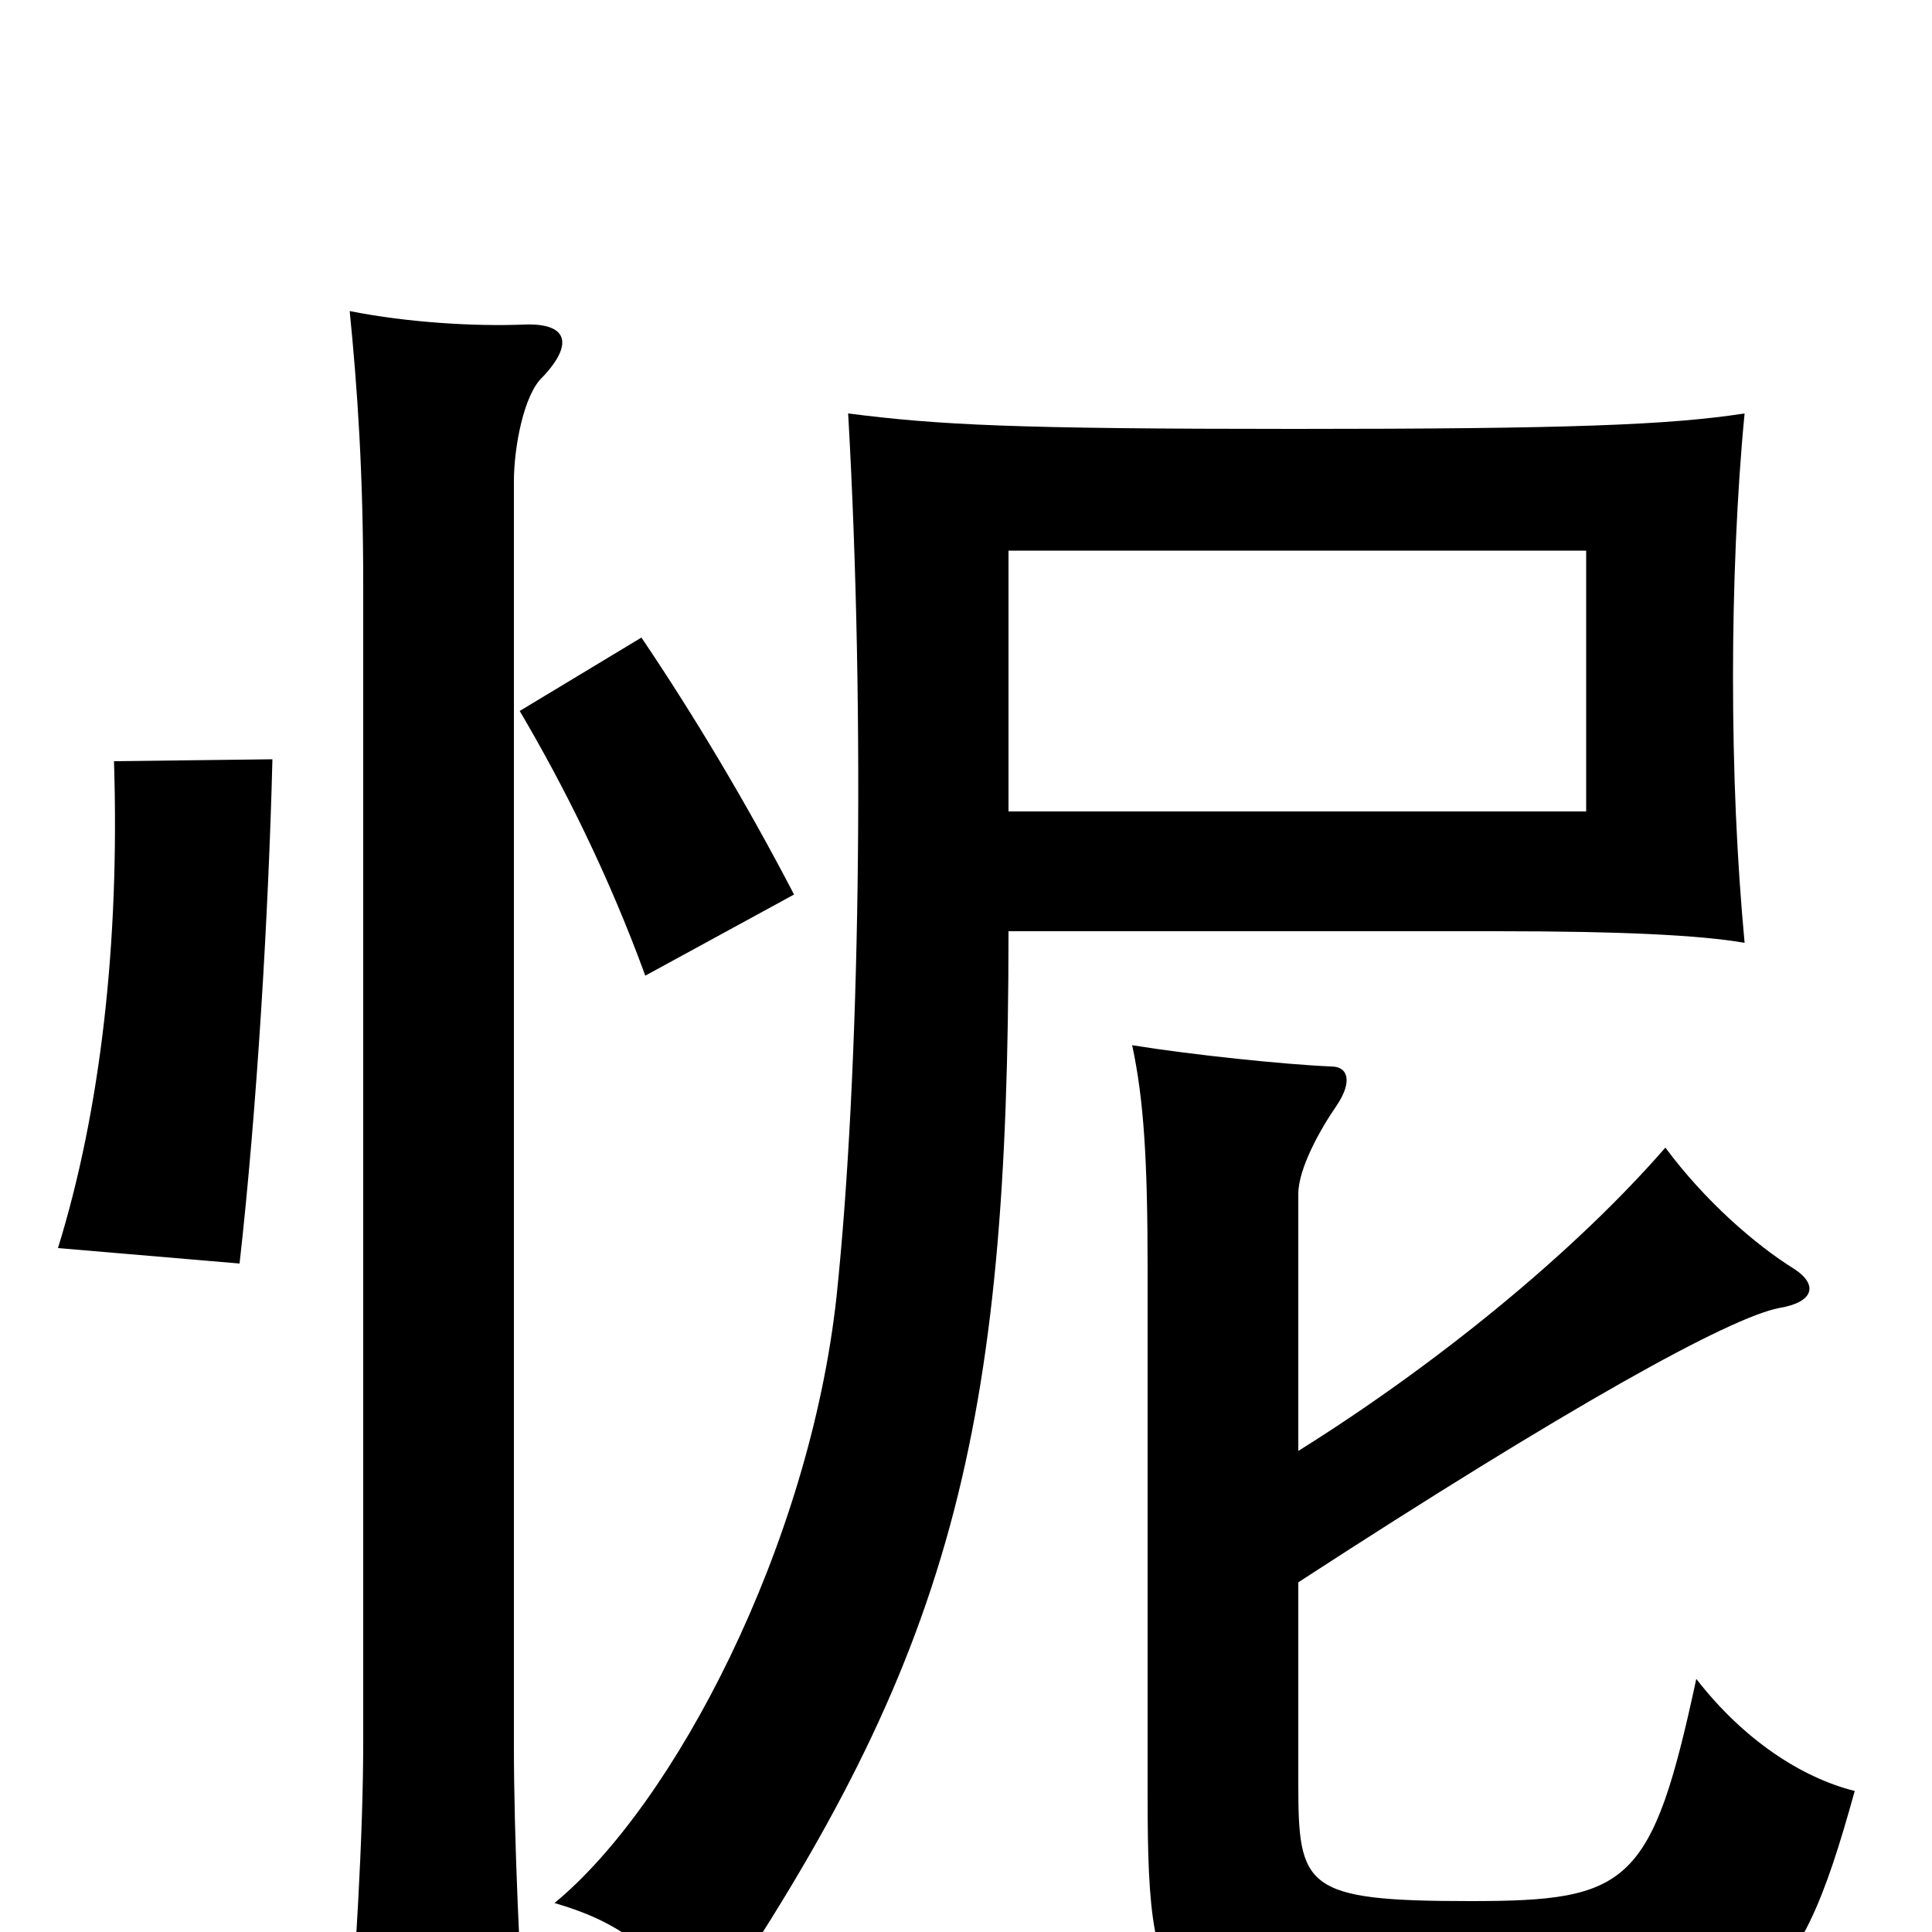<svg xmlns="http://www.w3.org/2000/svg" viewBox="0 -1000 1000 1000">
	<path fill="#000000" d="M821 -580H522V-715H821ZM903 -512C899 -555 897 -600 897 -650C897 -696 899 -745 903 -786C864 -780 812 -778 670 -778C525 -778 486 -780 439 -786C448 -628 445 -443 433 -329C419 -200 349 -66 287 -15C318 -6 338 7 366 44C493 -143 522 -259 522 -518H775C839 -518 880 -516 903 -512ZM672 -249V-382C672 -395 683 -415 692 -428C700 -440 698 -448 689 -448C665 -449 617 -454 586 -459C592 -431 594 -400 594 -343V-71C594 49 603 57 760 57C910 57 929 39 960 -73C932 -80 902 -100 878 -131C855 -24 843 -16 761 -16C675 -16 672 -23 672 -77V-181C812 -272 895 -318 921 -323C939 -326 941 -335 929 -343C908 -356 882 -379 862 -406C815 -352 744 -294 672 -249ZM281 -805C297 -822 294 -833 271 -832C246 -831 211 -833 181 -839C185 -799 188 -755 188 -698V-98C188 -51 184 17 179 76H273C269 19 266 -49 266 -96V-751C266 -768 271 -796 281 -805ZM141 -607L59 -606C62 -512 52 -425 30 -354L124 -346C133 -426 139 -527 141 -607ZM411 -537C386 -585 359 -630 332 -670L269 -632C292 -593 315 -547 334 -495Z"/>
</svg>